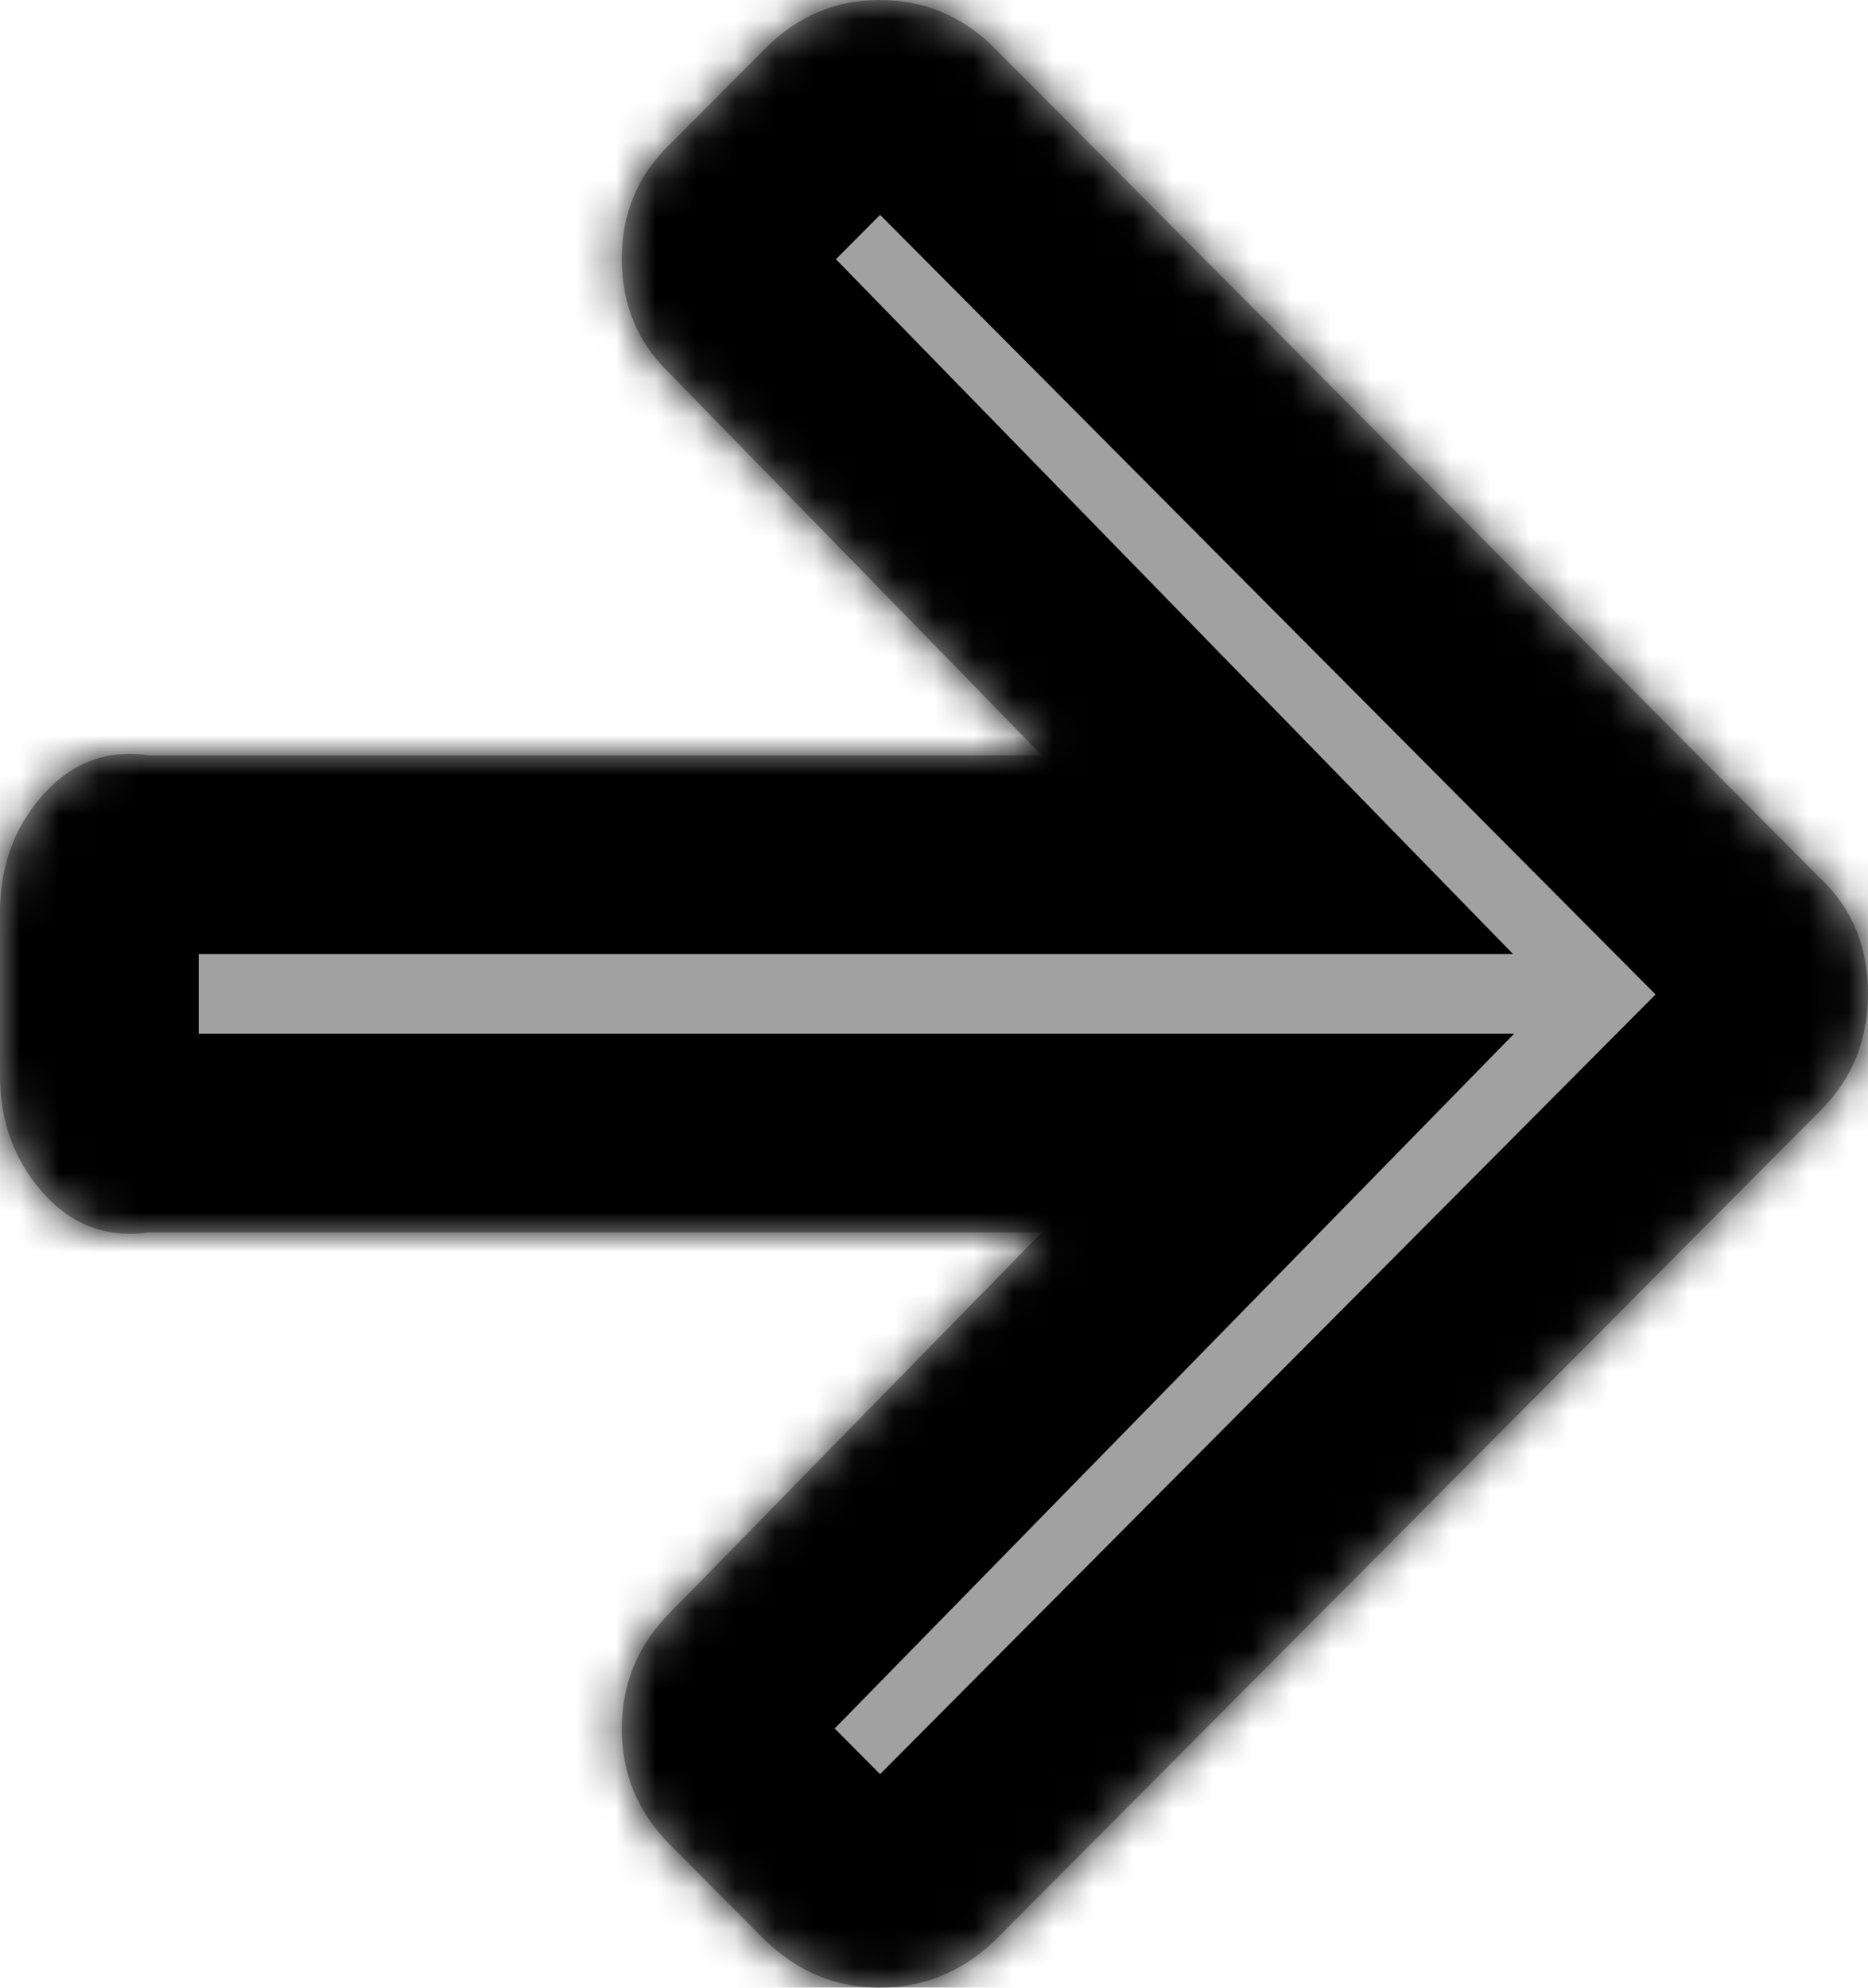 ﻿<?xml version="1.0" encoding="utf-8"?>
<svg version="1.1" xmlns:xlink="http://www.w3.org/1999/xlink" width="47px" height="50px" xmlns="http://www.w3.org/2000/svg">
  <defs>
    <mask fill="white" id="clip56">
      <path d="M 45.819 22.112  C 46.606 22.861  47 23.823  47 25  C 47 26.155  46.606 27.129  45.819 27.92  L 25.033 48.813  C 24.202 49.604  23.234 50  22.127 50  C 21.041 50  20.084 49.604  19.253 48.813  L 16.859 46.406  C 16.05 45.593  15.645 44.619  15.645 43.485  C 15.645 42.351  16.05 41.378  16.859 40.565  L 26.214 31  L 3.736 31  C 2.629 31.162  1.73 30.761  1.038 29.958  C 0.346 29.156  0 28.188  0 27.054  L 0 22.946  C 0 21.812  0.346 20.844  1.038 20.042  C 1.73 19.239  2.629 18.838  3.736 19  L 26.214 19  L 16.859 9.403  C 16.05 8.633  15.645 7.67  15.645 6.515  C 15.645 5.359  16.05 4.397  16.859 3.626  L 19.253 1.22  C 20.062 0.407  21.02 0  22.127 0  C 23.255 0  24.224 0.407  25.033 1.22  L 45.819 22.112  Z " fill-rule="evenodd" />
    </mask>
  </defs>
  <g transform="matrix(1 0 0 1 -745 -172 )">
    <path d="M 45.819 22.112  C 46.606 22.861  47 23.823  47 25  C 47 26.155  46.606 27.129  45.819 27.92  L 25.033 48.813  C 24.202 49.604  23.234 50  22.127 50  C 21.041 50  20.084 49.604  19.253 48.813  L 16.859 46.406  C 16.05 45.593  15.645 44.619  15.645 43.485  C 15.645 42.351  16.05 41.378  16.859 40.565  L 26.214 31  L 3.736 31  C 2.629 31.162  1.73 30.761  1.038 29.958  C 0.346 29.156  0 28.188  0 27.054  L 0 22.946  C 0 21.812  0.346 20.844  1.038 20.042  C 1.73 19.239  2.629 18.838  3.736 19  L 26.214 19  L 16.859 9.403  C 16.05 8.633  15.645 7.67  15.645 6.515  C 15.645 5.359  16.05 4.397  16.859 3.626  L 19.253 1.22  C 20.062 0.407  21.02 0  22.127 0  C 23.255 0  24.224 0.407  25.033 1.22  L 45.819 22.112  Z " fill-rule="nonzero" fill="#a1a1a1" stroke="none" transform="matrix(1 0 0 1 745 172 )" />
    <path d="M 45.819 22.112  C 46.606 22.861  47 23.823  47 25  C 47 26.155  46.606 27.129  45.819 27.92  L 25.033 48.813  C 24.202 49.604  23.234 50  22.127 50  C 21.041 50  20.084 49.604  19.253 48.813  L 16.859 46.406  C 16.05 45.593  15.645 44.619  15.645 43.485  C 15.645 42.351  16.05 41.378  16.859 40.565  L 26.214 31  L 3.736 31  C 2.629 31.162  1.73 30.761  1.038 29.958  C 0.346 29.156  0 28.188  0 27.054  L 0 22.946  C 0 21.812  0.346 20.844  1.038 20.042  C 1.73 19.239  2.629 18.838  3.736 19  L 26.214 19  L 16.859 9.403  C 16.05 8.633  15.645 7.67  15.645 6.515  C 15.645 5.359  16.05 4.397  16.859 3.626  L 19.253 1.22  C 20.062 0.407  21.02 0  22.127 0  C 23.255 0  24.224 0.407  25.033 1.22  L 45.819 22.112  Z " stroke-width="10" stroke="#000000" fill="none" transform="matrix(1 0 0 1 745 172 )" mask="url(#clip56)" />
  </g>
</svg>